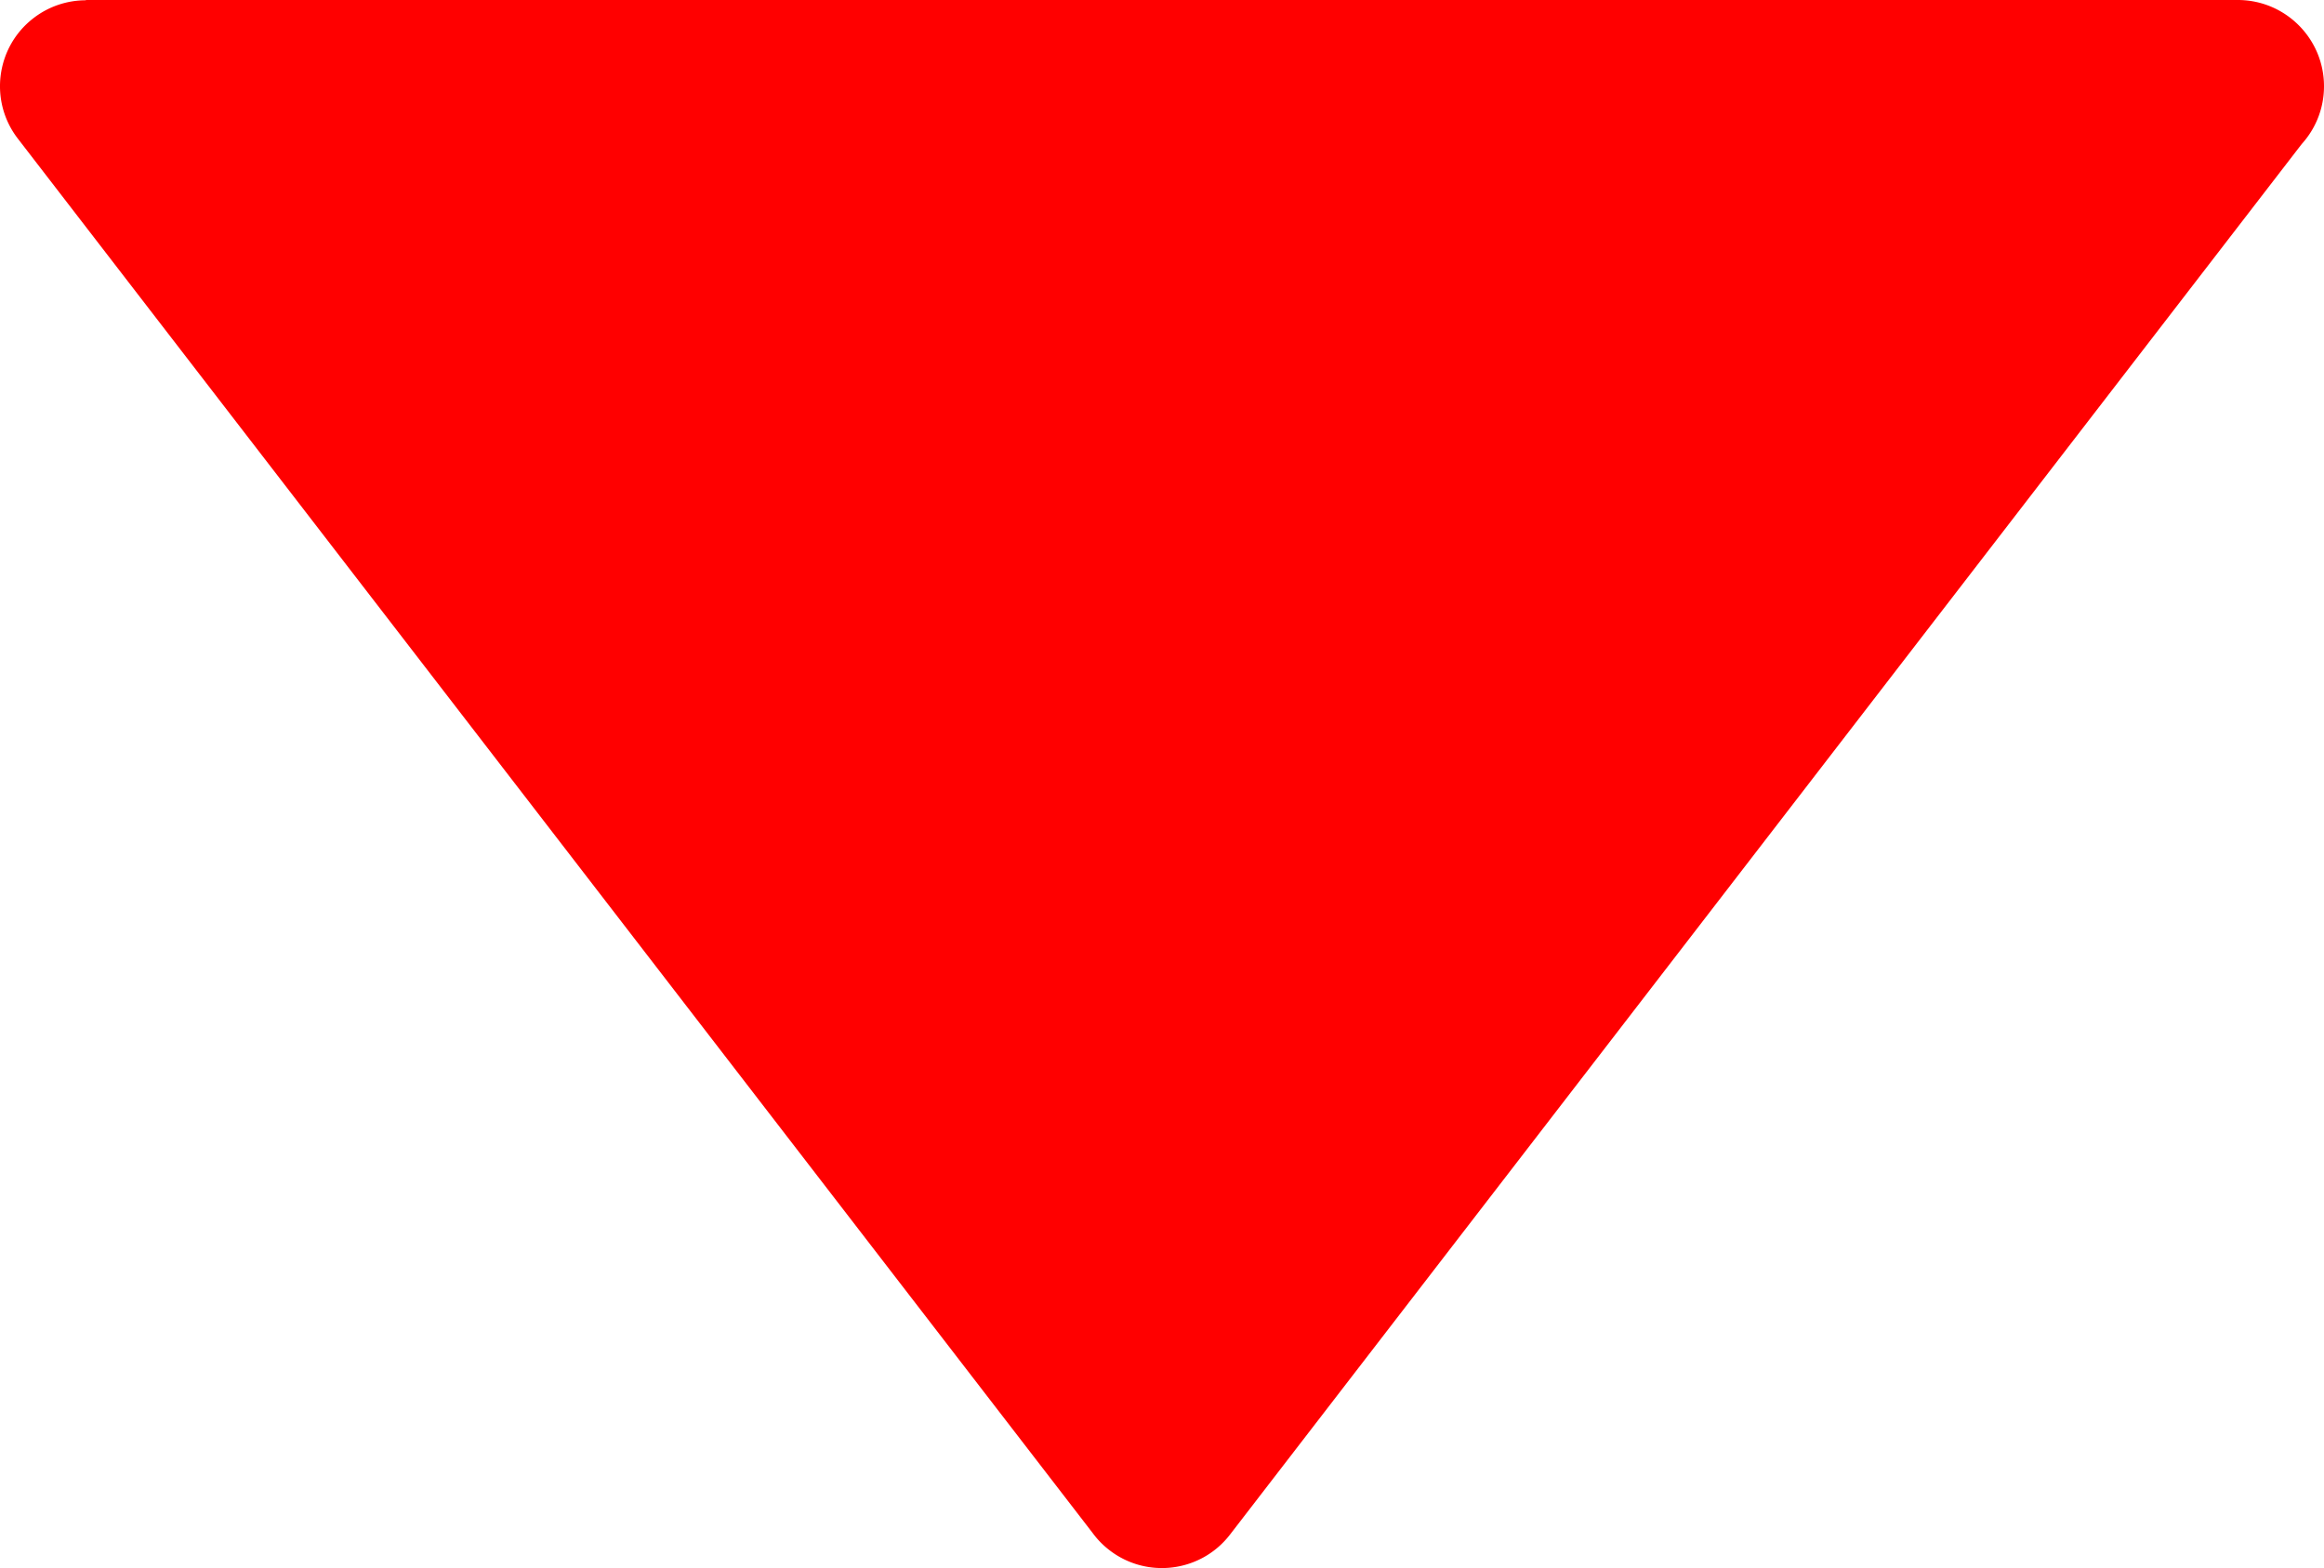 <svg xmlns="http://www.w3.org/2000/svg" shape-rendering="geometricPrecision" text-rendering="geometricPrecision"
     image-rendering="optimizeQuality" fill-rule="evenodd" clip-rule="evenodd" viewBox="0 0 512 345.51">
    <path fill-rule="nonzero" fill="red"
          d="m3.95 30.57 236.79 307.24c1.02 1.39 2.24 2.65 3.67 3.75 8.27 6.39 20.17 4.87 26.56-3.41l236.11-306.4C510.14 28.38 512 23.91 512 19c0-10.49-8.51-19-19-19H18.93v.06A18.9 18.9 0 0 0 7.36 4.01C-.92 10.4-2.44 22.3 3.95 30.57z"/>
</svg>
